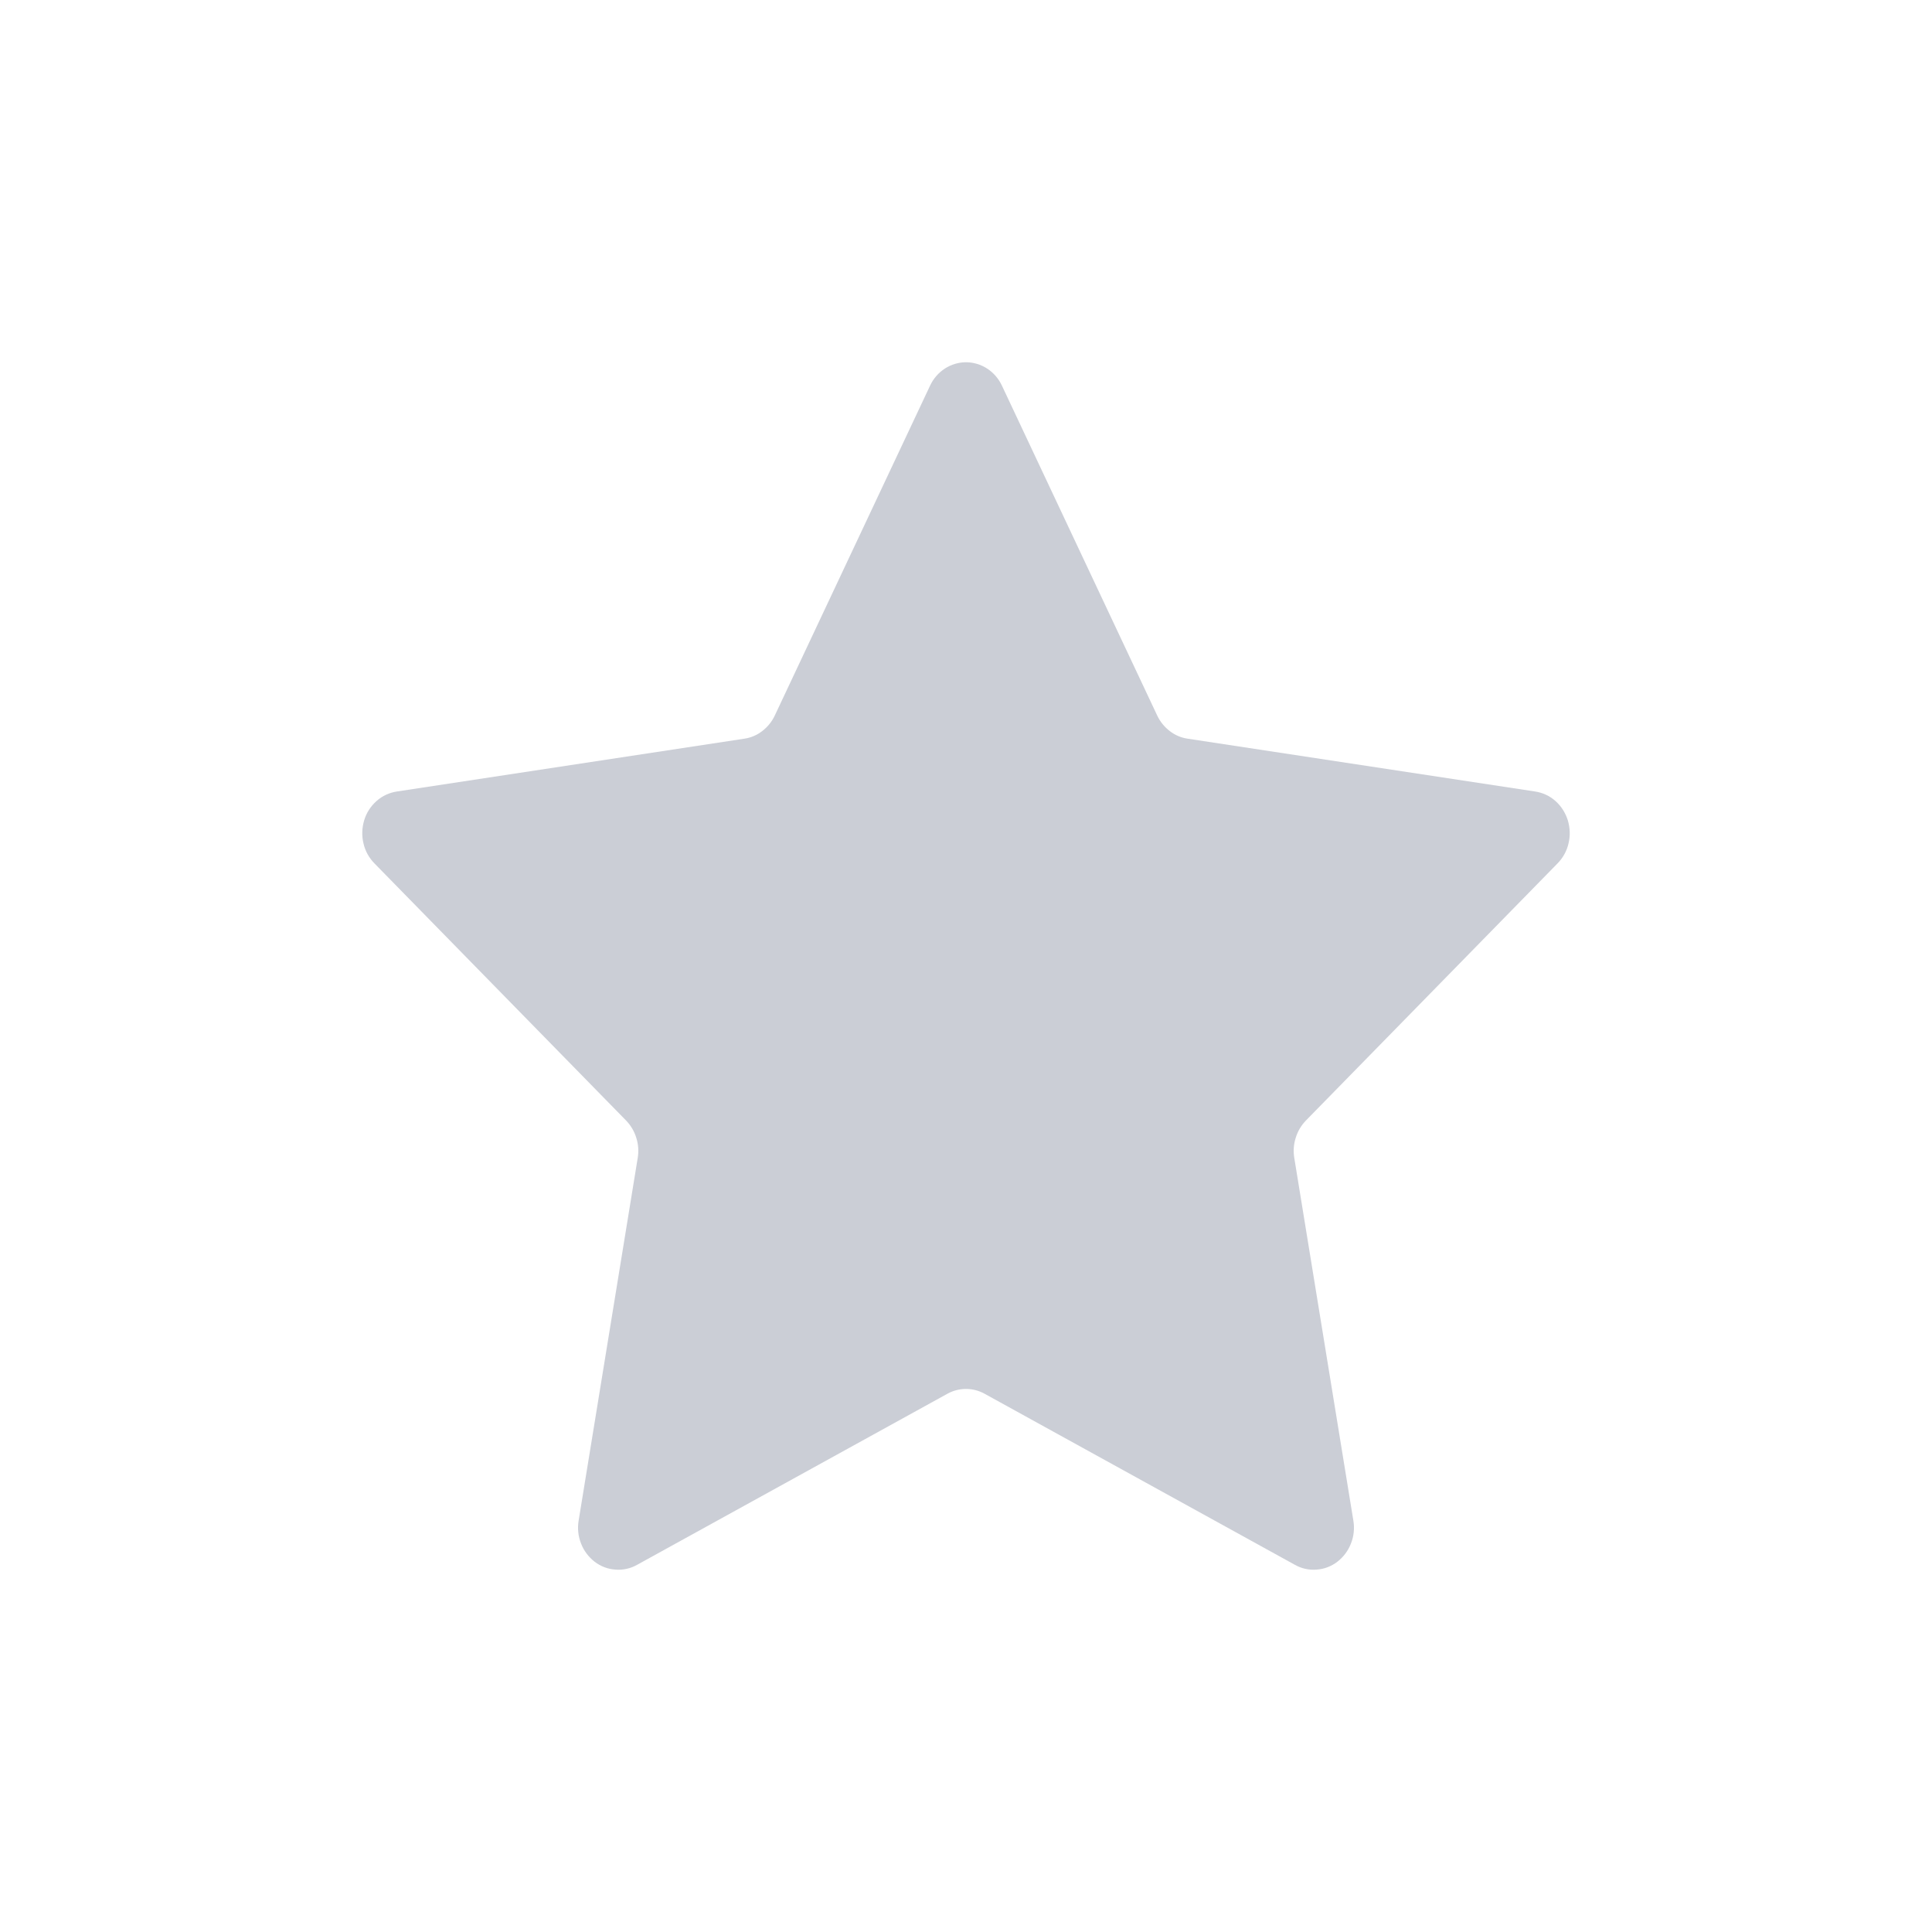 <svg width="12" height="12" viewBox="0 0 12 12" fill="none" xmlns="http://www.w3.org/2000/svg">
<path d="M6.114 8.656L8.044 9.72C8.085 9.743 8.132 9.753 8.178 9.749C8.225 9.746 8.269 9.729 8.307 9.7C8.344 9.671 8.374 9.632 8.391 9.587C8.409 9.542 8.414 9.493 8.406 9.445L8.039 7.192C8.032 7.15 8.035 7.107 8.048 7.067C8.06 7.027 8.082 6.99 8.111 6.96L9.672 5.365C9.706 5.331 9.731 5.288 9.742 5.24C9.754 5.192 9.752 5.142 9.738 5.095C9.723 5.048 9.697 5.007 9.661 4.975C9.625 4.943 9.581 4.923 9.534 4.916L7.376 4.588C7.336 4.582 7.298 4.566 7.266 4.541C7.233 4.516 7.206 4.483 7.188 4.445L6.223 2.395C6.203 2.352 6.171 2.315 6.131 2.289C6.092 2.264 6.046 2.25 6 2.25C5.954 2.25 5.908 2.264 5.869 2.289C5.829 2.315 5.797 2.352 5.777 2.395L4.812 4.445C4.794 4.483 4.767 4.516 4.734 4.541C4.702 4.566 4.664 4.582 4.624 4.588L2.466 4.916C2.419 4.923 2.375 4.943 2.339 4.975C2.303 5.007 2.276 5.048 2.262 5.095C2.248 5.142 2.246 5.192 2.258 5.24C2.269 5.288 2.294 5.331 2.328 5.365L3.889 6.96C3.918 6.99 3.94 7.027 3.952 7.067C3.965 7.107 3.968 7.15 3.961 7.192L3.594 9.445C3.586 9.493 3.591 9.542 3.609 9.587C3.626 9.632 3.656 9.671 3.693 9.7C3.731 9.729 3.775 9.746 3.822 9.749C3.868 9.753 3.915 9.743 3.956 9.72L5.886 8.656C5.921 8.637 5.96 8.627 6 8.627C6.04 8.627 6.079 8.637 6.114 8.656Z" fill="#CBCED6"/>
</svg>
